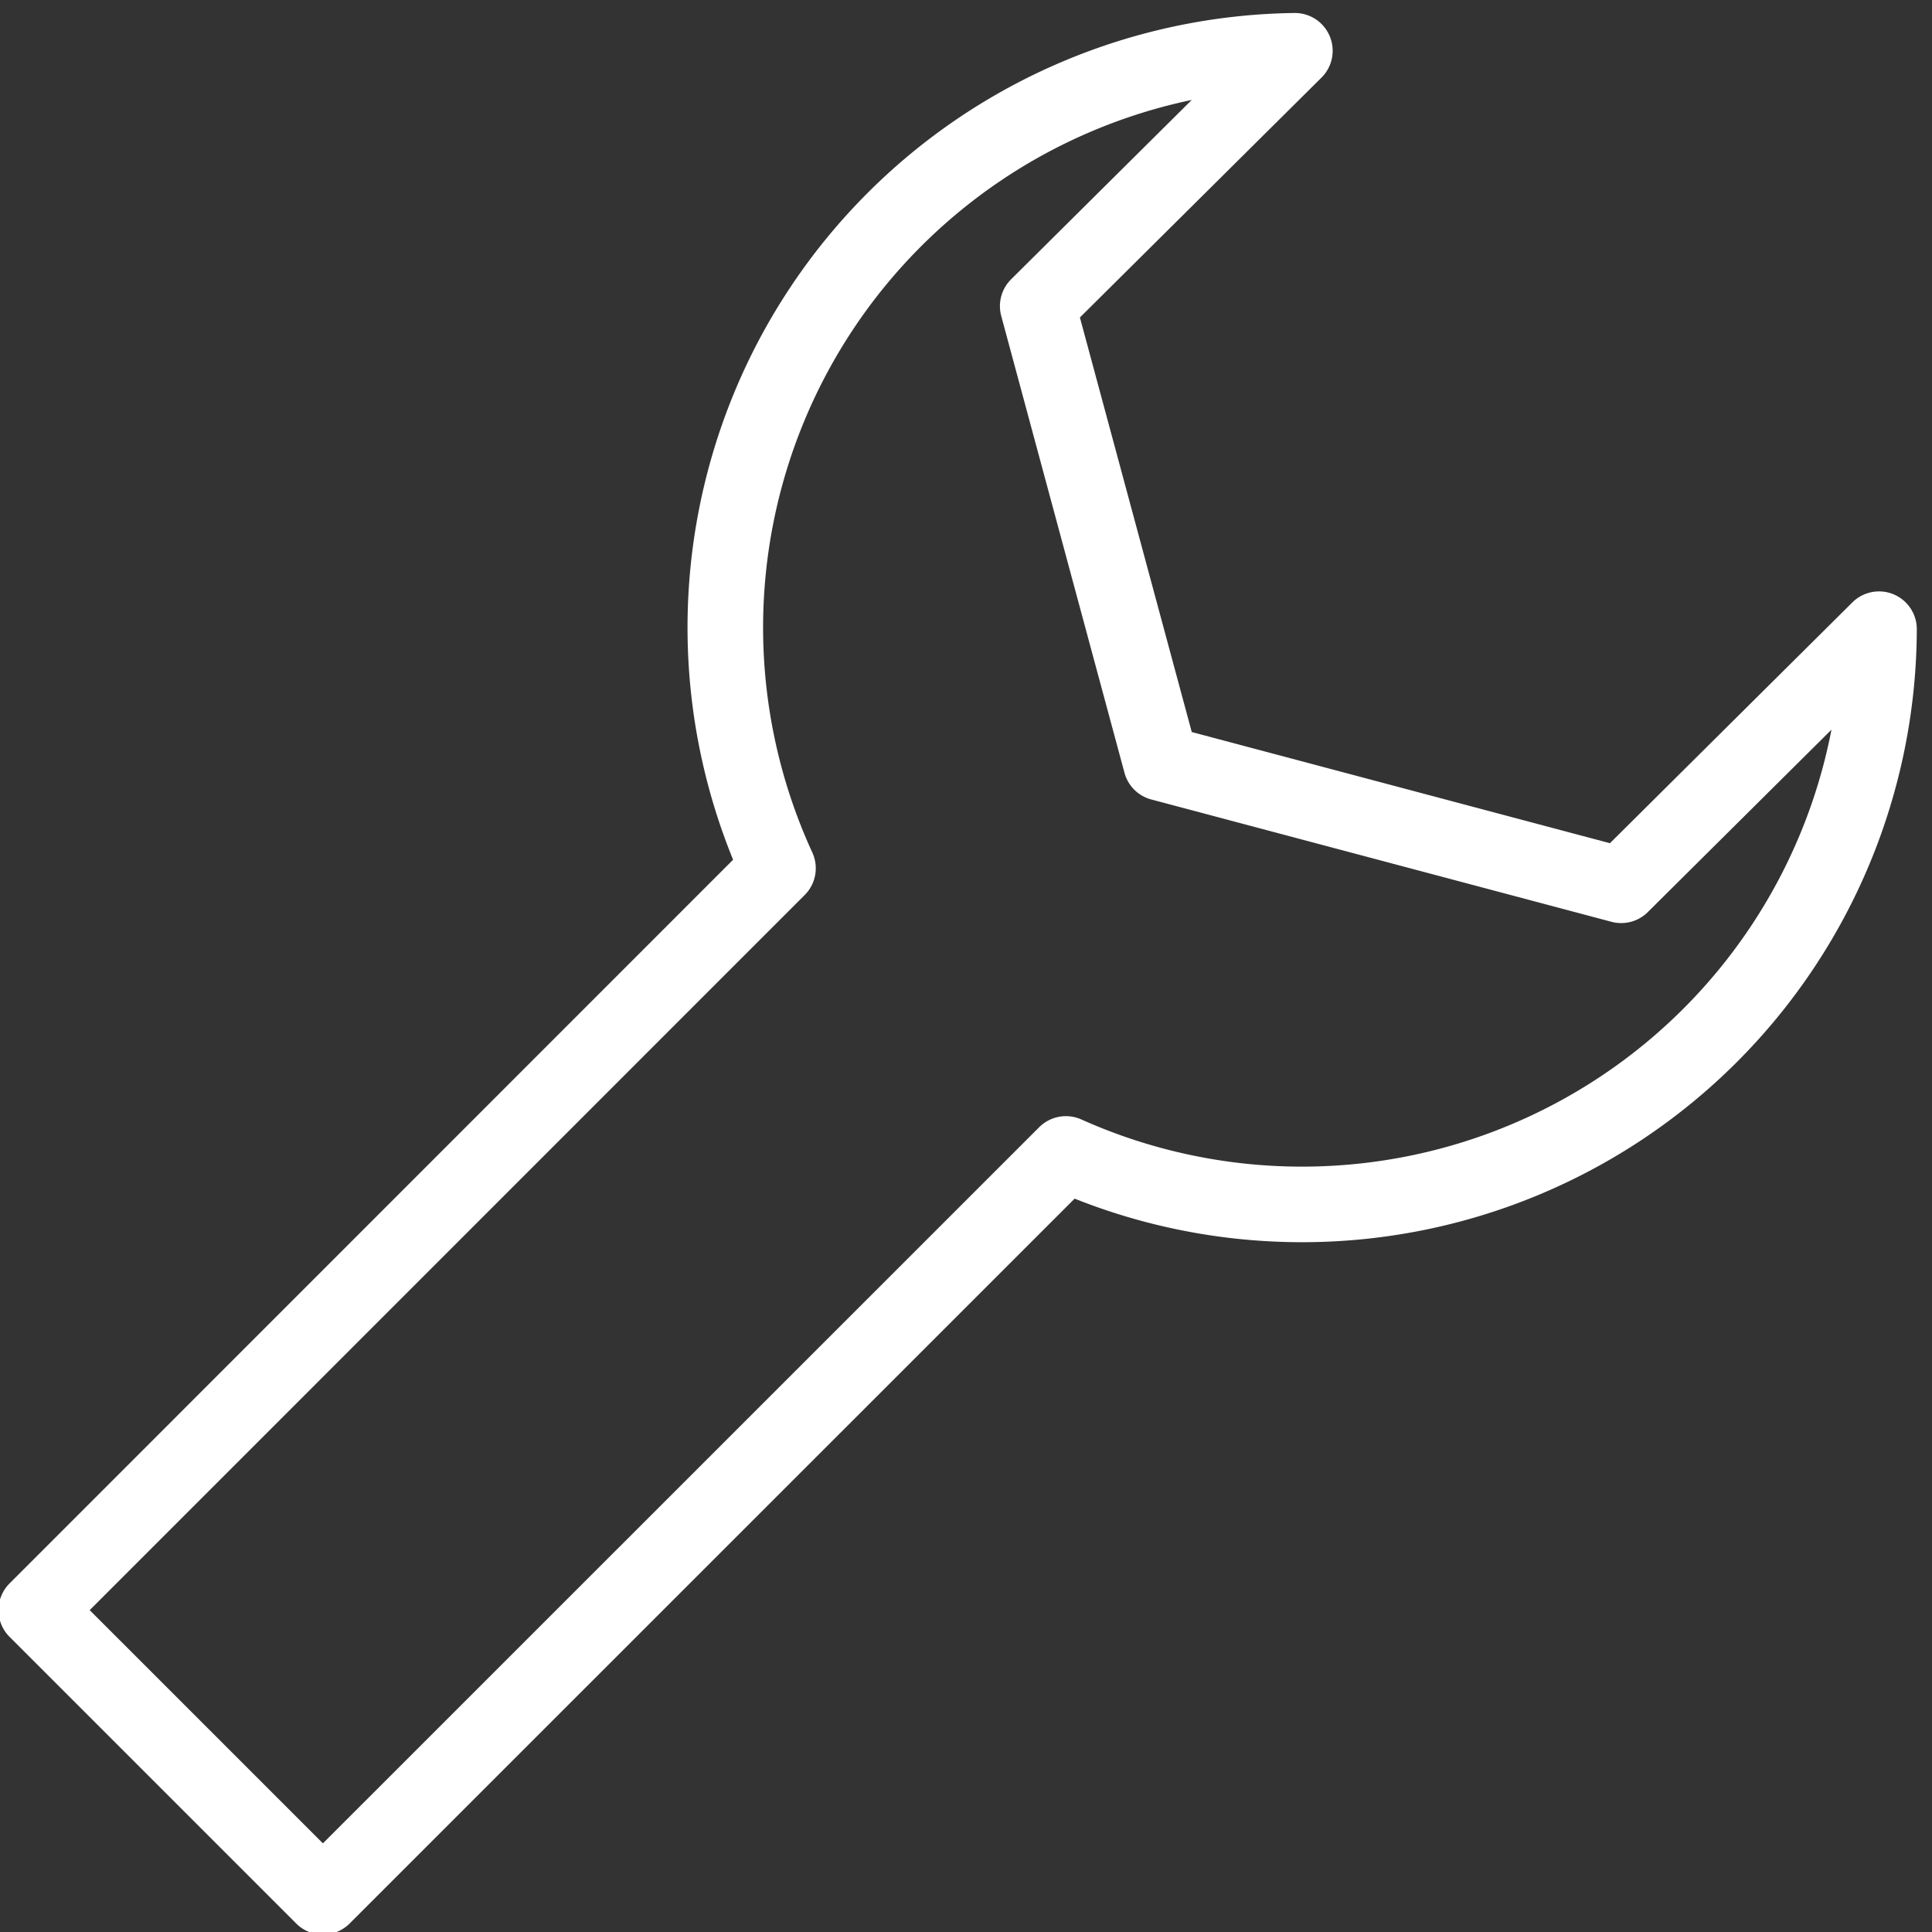<?xml version="1.0" encoding="UTF-8" standalone="no"?>
<svg
   xmlns:dc="http://purl.org/dc/elements/1.1/"
   xmlns:cc="http://creativecommons.org/ns#"
   xmlns:rdf="http://www.w3.org/1999/02/22-rdf-syntax-ns#"
   xmlns:svg="http://www.w3.org/2000/svg"
   xmlns="http://www.w3.org/2000/svg"
   xmlns:sodipodi="http://sodipodi.sourceforge.net/DTD/sodipodi-0.dtd"
   xmlns:inkscape="http://www.inkscape.org/namespaces/inkscape"
   sodipodi:docname="settings.svg"
   inkscape:version="1.0 (4035a4fb49, 2020-05-01)"
   version="1.1"
   id="svg4340"
   viewBox="0 0 23.981 23.981"
   height="6.768mm"
   width="6.768mm">
  <rect x="0" y="0" width="23.981" height="23.981" fill="#333333" stroke="none"/>
  <defs
     id="defs4342" />
  <sodipodi:namedview
     inkscape:pagecheckerboard="true"
     inkscape:document-rotation="0"
     inkscape:window-maximized="1"
     inkscape:window-y="-9"
     inkscape:window-x="-9"
     inkscape:window-height="1001"
     inkscape:window-width="1920"
     fit-margin-bottom="0"
     fit-margin-right="0"
     fit-margin-left="0"
     fit-margin-top="0"
     showgrid="false"
     inkscape:current-layer="layer1"
     inkscape:document-units="px"
     inkscape:cy="7.4785733"
     inkscape:cx="0.9080026"
     inkscape:zoom="15.839192"
     inkscape:pageshadow="2"
     inkscape:pageopacity="0.0"
     borderopacity="1.0"
     bordercolor="#666666"
     pagecolor="#ffffff"
     id="base" />
  <g
     transform="translate(-290.867,-503.229)"
     id="layer1"
     inkscape:groupmode="layer"
     inkscape:label="Ebene 1">
    <path
       id="path834"
       style="fill:none;stroke:#ffffff;stroke-width:1;stroke-linecap:round;stroke-linejoin:round"
       d="M 17.135 0.672 A 7.634 7.634 0 0 0 9.598 8.303 A 7.634 7.634 0 0 0 10.295 11.49 L 0.48 21.307 L 4.273 25.1 L 14.105 15.27 A 7.634 7.634 0 0 0 17.232 15.938 A 7.634 7.634 0 0 0 24.865 8.326 L 21.453 11.715 L 15.363 10.096 L 13.732 4.051 L 17.135 0.672 z "
       transform="matrix(0.938,0,0,0.938,290.867,503.229)" />
  </g>
</svg>
